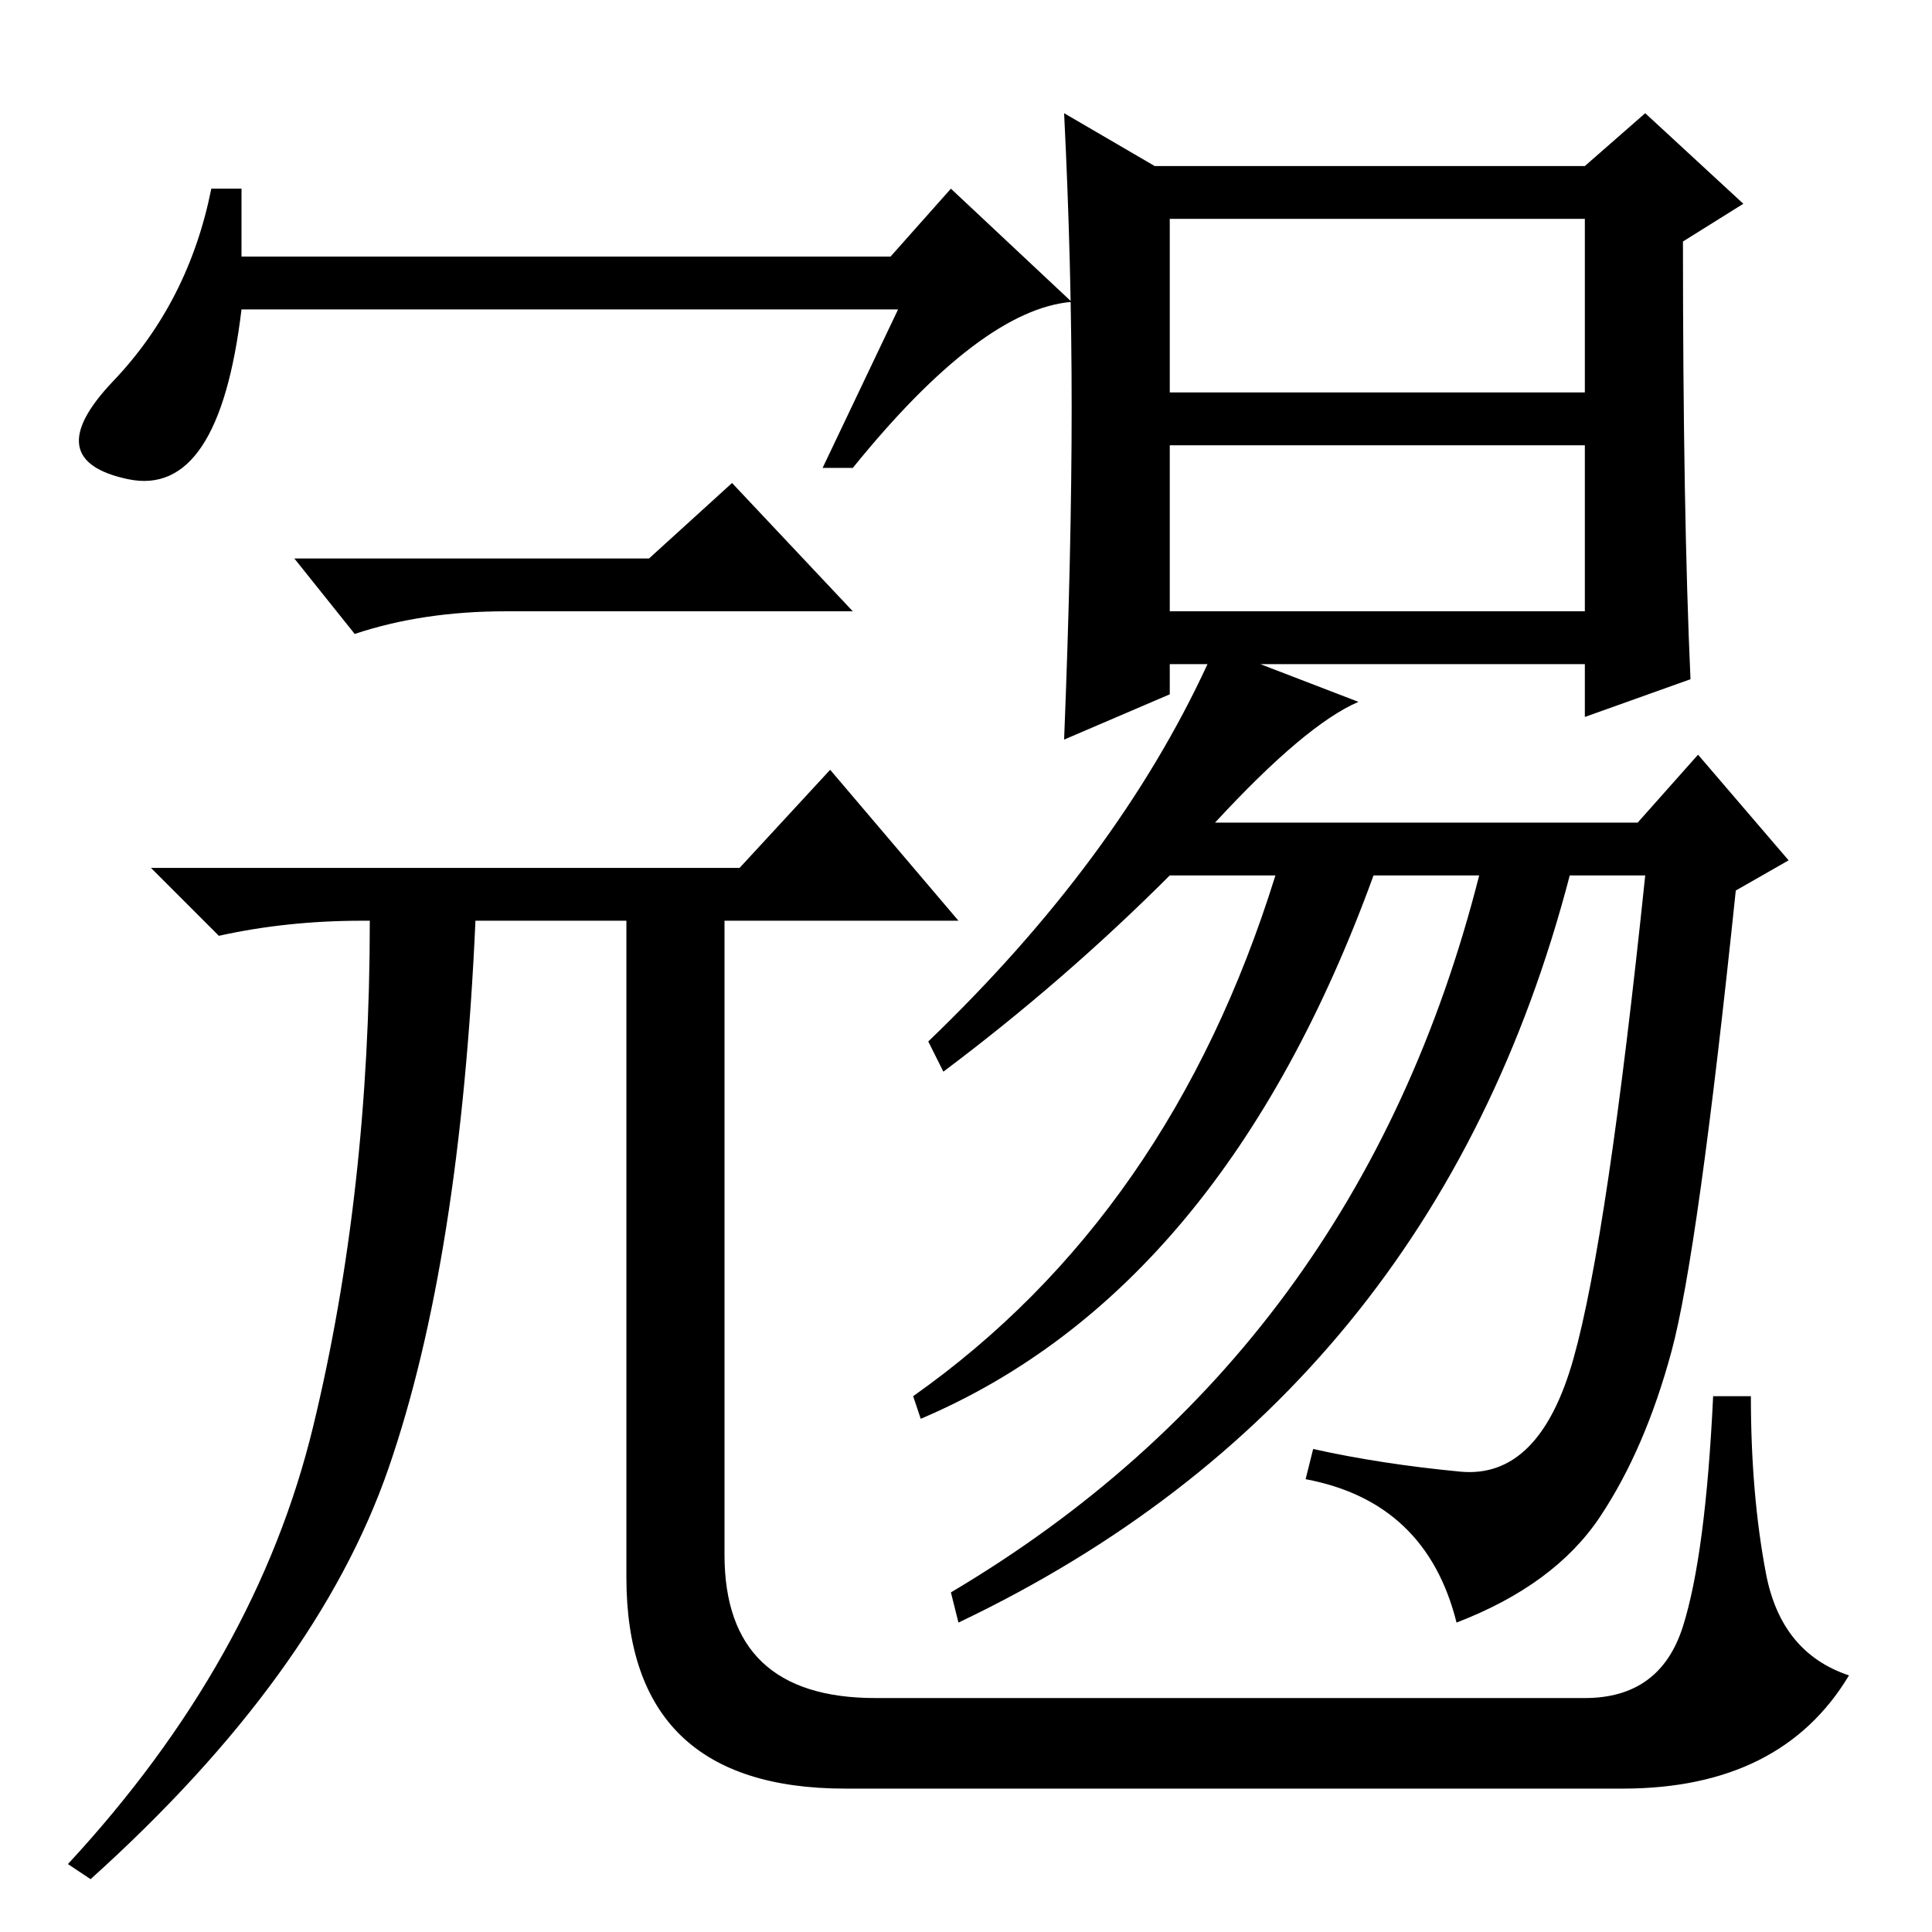 <?xml version="1.0" standalone="no"?>
<!DOCTYPE svg PUBLIC "-//W3C//DTD SVG 1.1//EN" "http://www.w3.org/Graphics/SVG/1.1/DTD/svg11.dtd" >
<svg xmlns="http://www.w3.org/2000/svg" xmlns:xlink="http://www.w3.org/1999/xlink" version="1.1" viewBox="0 -36 256 256">
  <g transform="matrix(1 0 0 -1 0 220)">
   <path fill="currentColor"
d="M32 231v-9h86l8 9l16 -15q-12 -1 -29 -22h-4l10 21h-52h-35q-3 -25 -15 -22.5t-2 13t13 25.5h4zM86 182l11 10l16 -17h-46q-11 0 -20 -3l-8 10h47zM98 141l12 13l17 -20h-31v-84q0 -19 20 -19h94q10 0 13 9.5t4 30.5h5q0 -13 2 -23.5t11 -13.5q-9 -15 -30 -15h-103
q-29 0 -29 28v87h-20q-2 -45 -11.5 -72.5t-39.5 -54.5l-3 2q25 27 32.5 58t7.5 67h-1q-10 0 -19 -2l-9 9h78zM155 204h55v23h-55v-23zM155 175h55v22h-55v-22zM224 166l-14 -5v7h-43l13 -5q-7 -3 -19 -16h56l8 9l12 -14l-7 -4q-5 -48 -8.5 -61t-9.5 -22t-19 -14
q-4 16 -20 19l1 4q9 -2 19.5 -3t15 15t9.5 64h-10q-18 -69 -81 -99l-1 4q54 32 70 95h-14q-20 -55 -60 -72l-1 3q34 24 48 69h-14q-14 -14 -30 -26l-2 4q25 24 37 50h-5v-4l-14 -6q1 25 1 44t-1 39l12 -7h57l8 7l13 -12l-8 -5q0 -36 1 -58z" />
  </g>

</svg>
